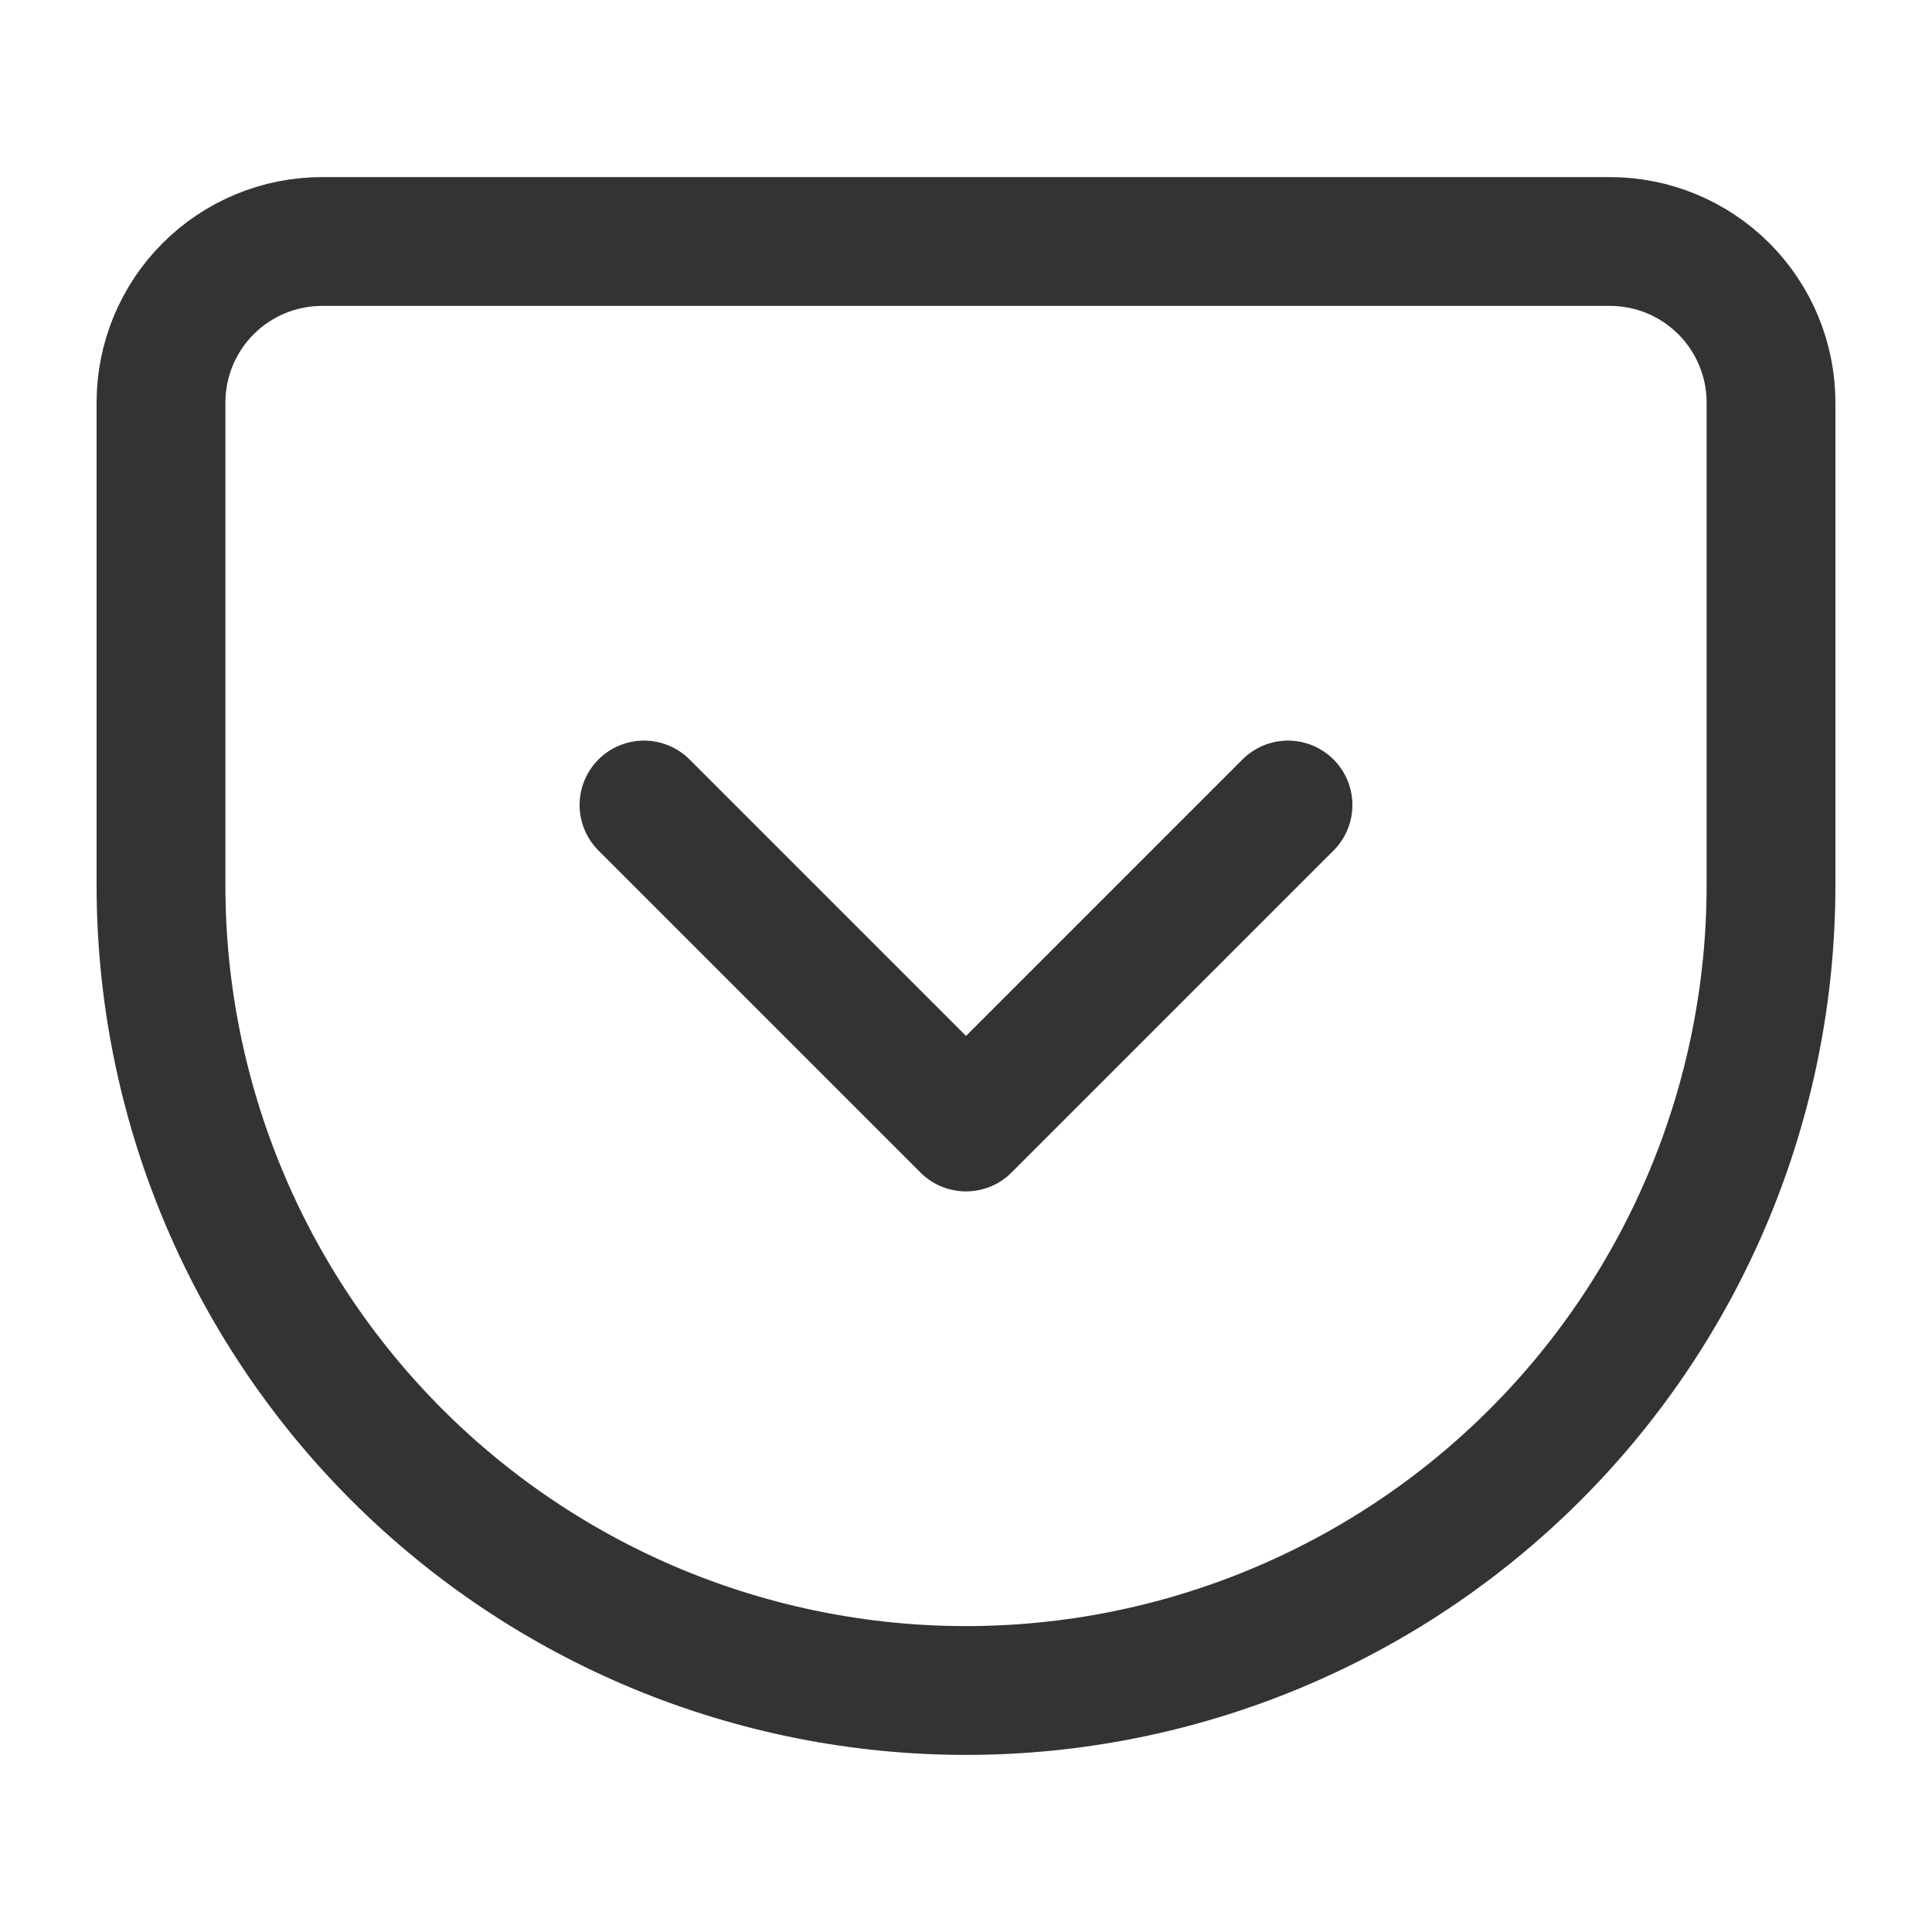 <svg width="24" height="24" viewBox="0 0 24 24" fill="none" xmlns="http://www.w3.org/2000/svg">
<path d="M20 3H4C3.47 3 2.961 3.211 2.586 3.586C2.211 3.961 2 4.47 2 5V11C2 13.652 3.054 16.196 4.929 18.071C5.858 19 6.96 19.736 8.173 20.239C9.386 20.741 10.687 21 12 21C14.652 21 17.196 19.946 19.071 18.071C20.946 16.196 22 13.652 22 11V5C22 4.47 21.789 3.961 21.414 3.586C21.039 3.211 20.53 3 20 3Z" stroke="#333333" stroke-width="1.6" stroke-linecap="round" stroke-linejoin="round"/>
<path d="M8 10L12 14L16 10" stroke="#333333" stroke-width="1.6" stroke-linecap="round" stroke-linejoin="round"/>
</svg>
